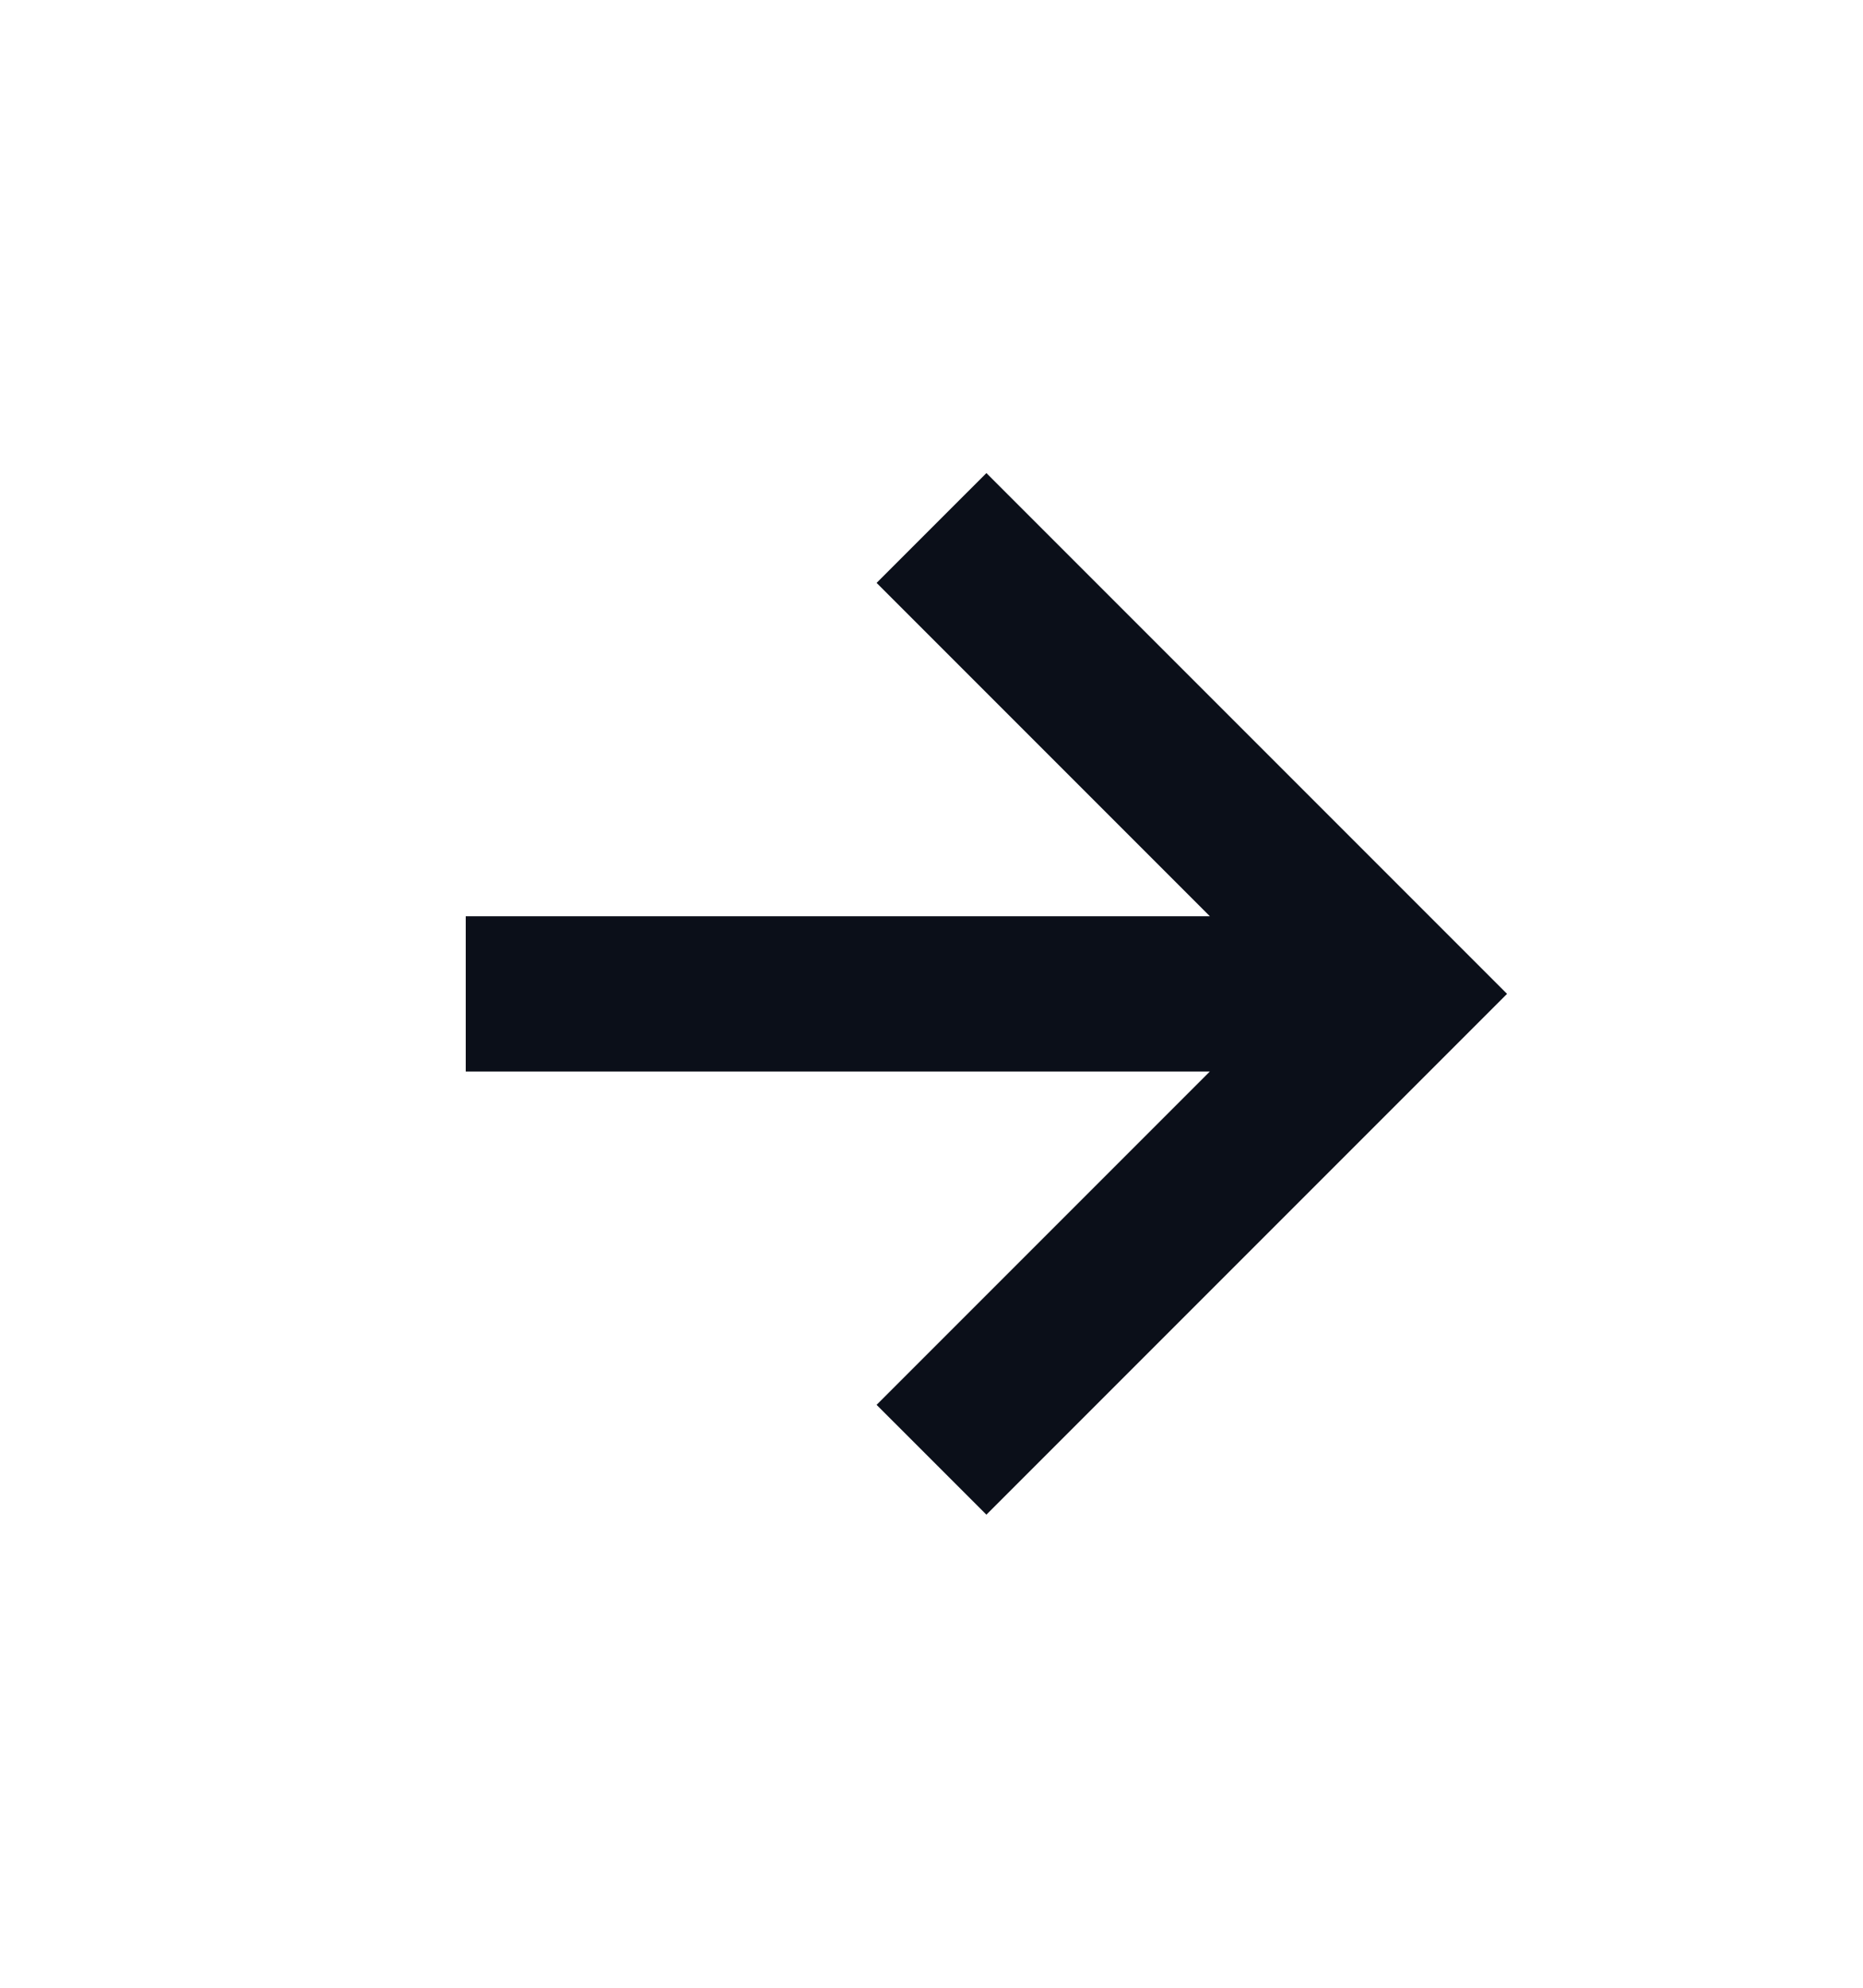 <svg width="15" height="16" viewBox="0 0 15 16" fill="none" xmlns="http://www.w3.org/2000/svg">
<path d="M7.058 11.308L7.942 12.192L12.134 8L7.942 3.808L7.058 4.692L9.741 7.375H3.75V8.625H9.741L7.058 11.308Z" fill="#0B0F19"/>
</svg>
